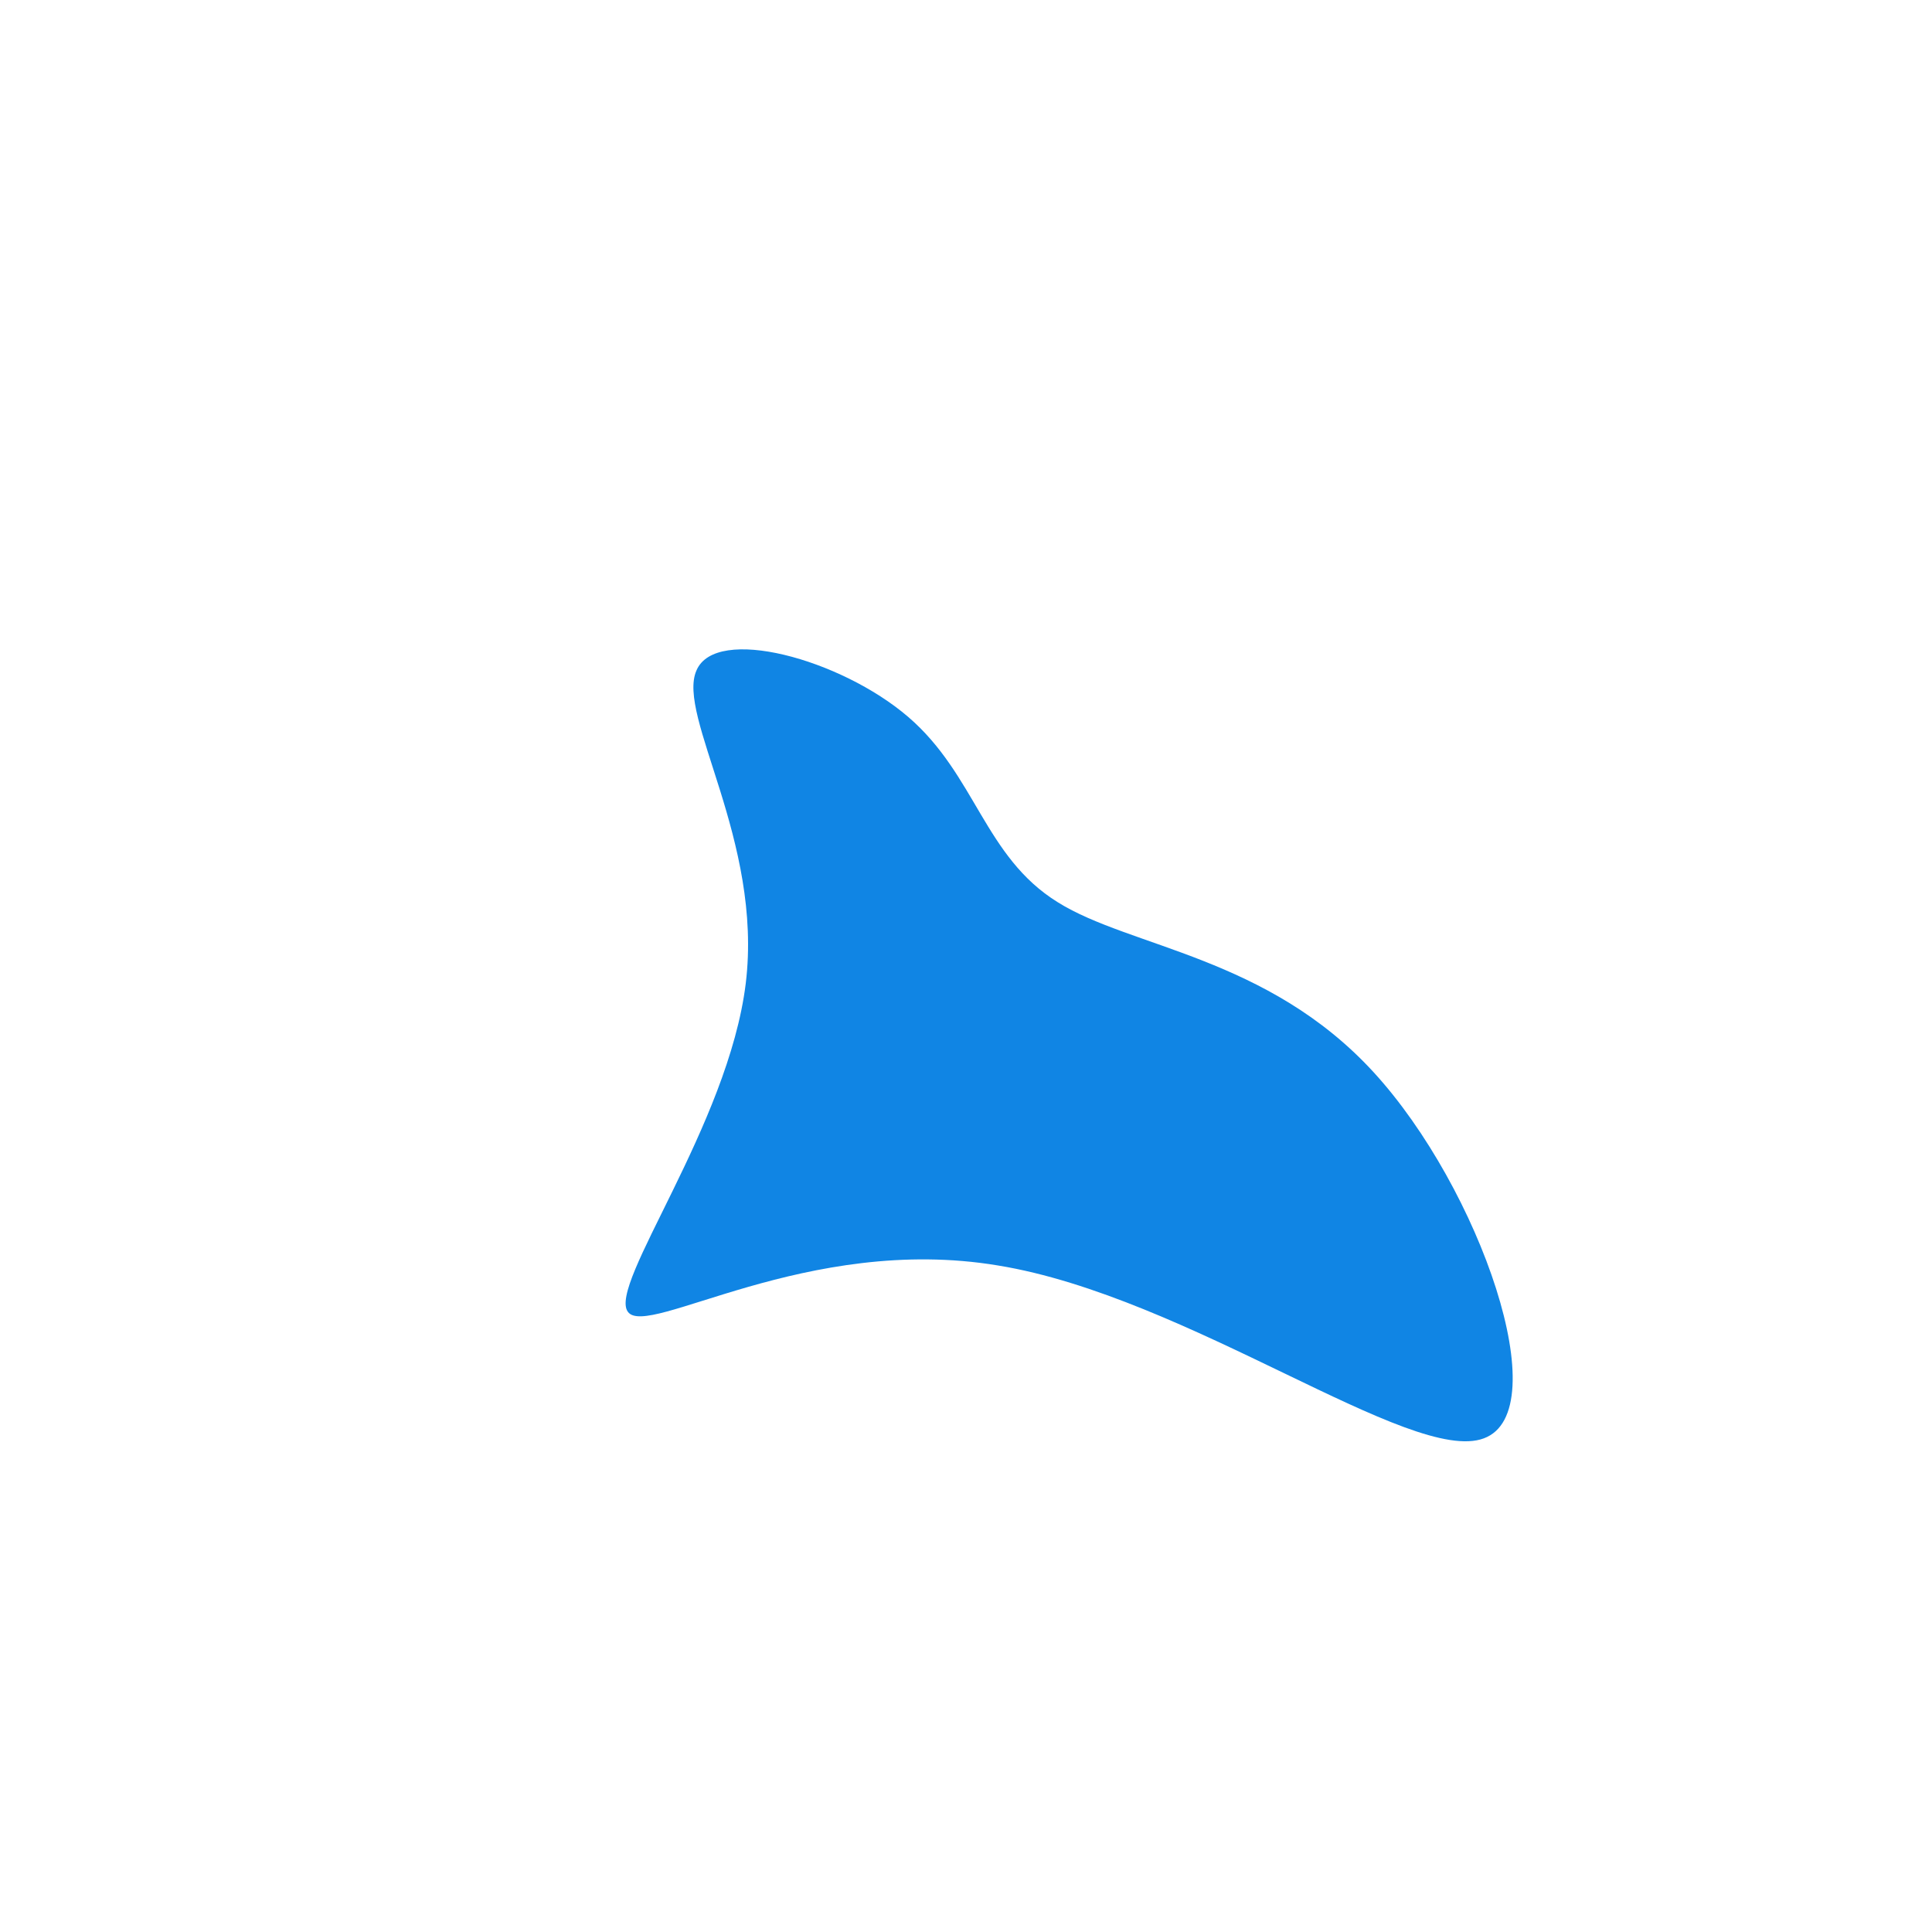 <?xml version="1.0" standalone="no"?>
<svg viewBox="0 0 200 200" xmlns="http://www.w3.org/2000/svg">
  <path fill="#1085E4" d="M9.5,-6.6C17,-1.9,31.2,-1,42.2,11C53.2,23,61.2,46.1,53.6,48.9C46.1,51.7,23,34.2,3.3,31C-16.5,27.7,-33,38.6,-35,35.8C-37.1,33,-24.6,16.5,-22.8,1.8C-21,-13,-30,-25.9,-27.9,-30.6C-25.9,-35.3,-13,-31.8,-6,-25.8C1,-19.8,1.9,-11.3,9.5,-6.6Z" transform="translate(100 100)" />
</svg>
